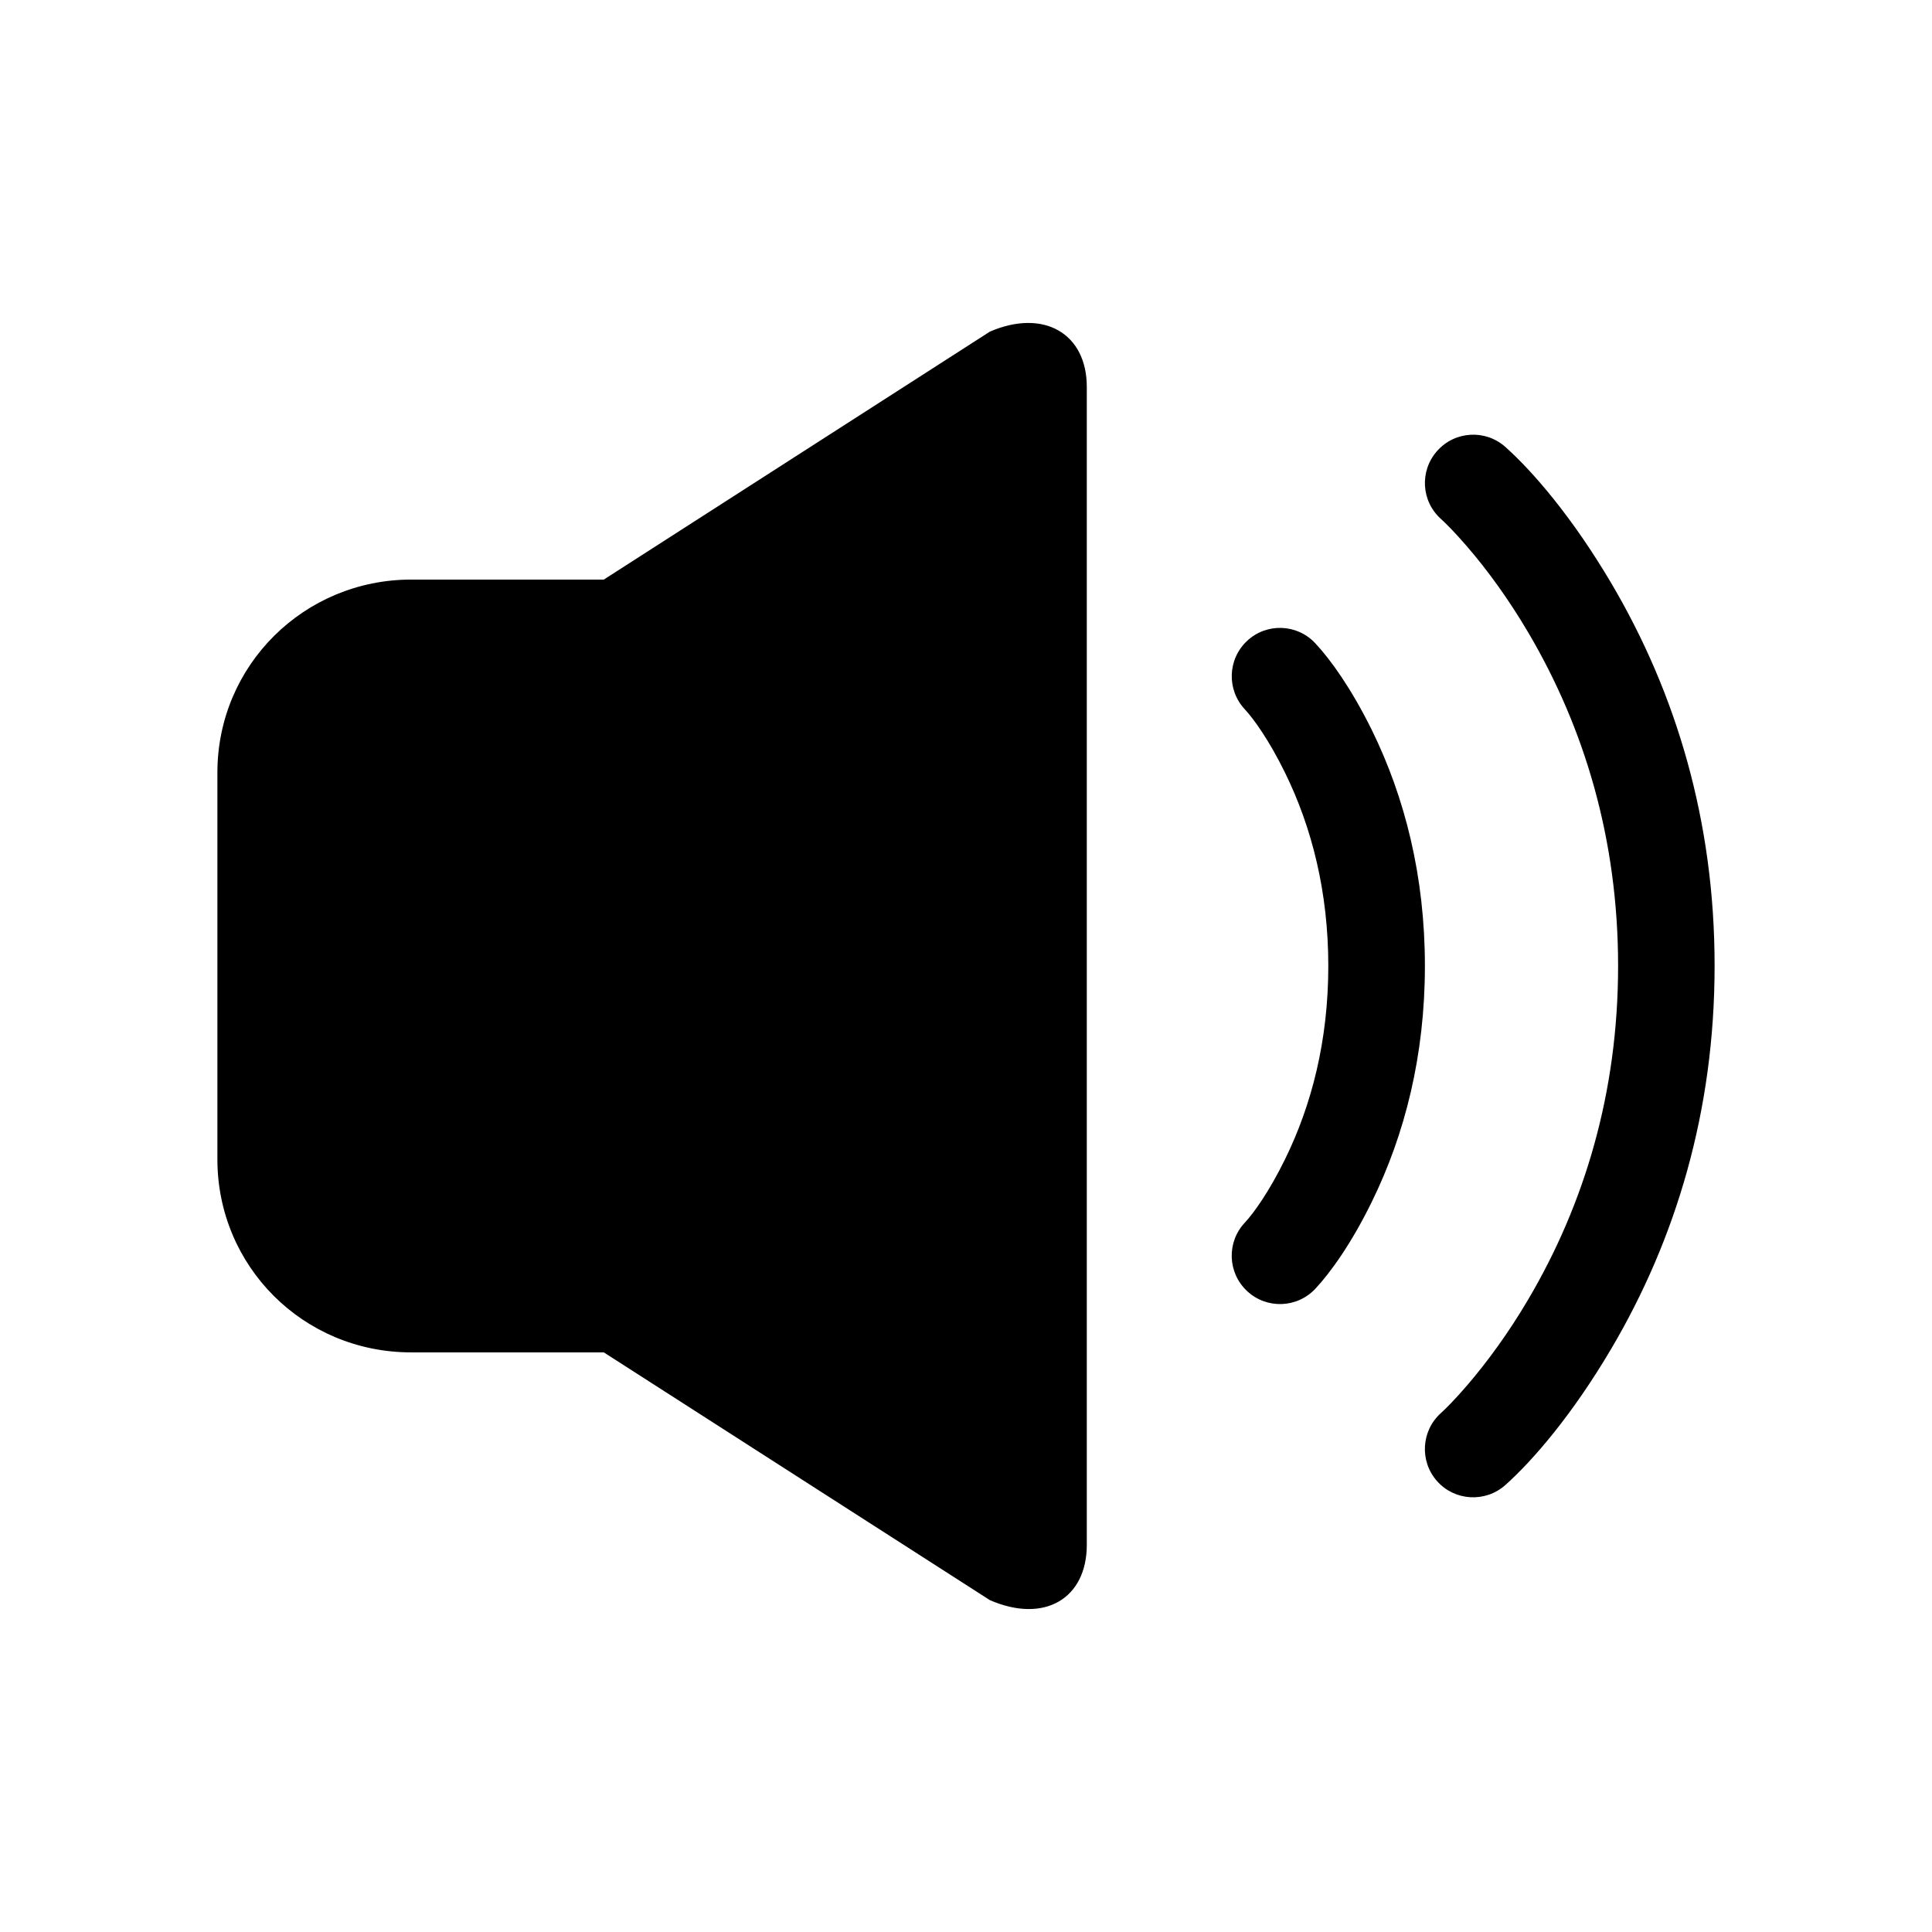 <?xml version="1.0" standalone="no"?><!DOCTYPE svg PUBLIC "-//W3C//DTD SVG 1.1//EN" "http://www.w3.org/Graphics/SVG/1.1/DTD/svg11.dtd"><svg t="1517227184113" class="icon" style="" viewBox="0 0 1024 1024" version="1.1" xmlns="http://www.w3.org/2000/svg" p-id="5384" xmlns:xlink="http://www.w3.org/1999/xlink" width="32" height="32"><defs><style type="text/css"></style></defs><path d="M524.672 175.76L320.026 307.19H217.933c-56.729 0-102.707 45.414-102.707 102.298v205.003c0 56.525 45.415 102.298 102.707 102.298h102.093l204.646 131.328c28.928 12.544 51.354-0.87 51.354-29.338V205.097c-0.001-28.518-22.989-41.574-51.354-29.337z m172.441 165.171c-9.625-10.343-25.855-10.906-36.146-1.229-10.343 9.677-10.855 25.856-1.229 36.198 4.762 5.12 12.901 16.436 21.299 33.536 14.336 29.184 22.988 63.437 22.988 102.554 0 39.117-8.652 73.42-22.988 102.553-8.397 17.101-16.537 28.416-21.299 33.536-9.678 10.342-9.114 26.521 1.229 36.198 10.342 9.677 26.521 9.114 36.198-1.229 8.039-8.601 19.098-23.961 29.85-45.926 17.664-35.942 28.211-77.824 28.211-125.183 0-47.36-10.547-89.242-28.211-125.184-10.803-21.863-21.864-37.274-29.902-45.824z m156.98-31.693c-20.685-35.021-41.574-59.29-56.217-72.346-10.548-9.42-26.728-8.499-36.148 2.1-9.42 10.598-8.499 26.726 2.101 36.147 2.405 2.15 7.219 6.963 13.67 14.438 11.059 12.8 22.118 28.058 32.512 45.671 29.747 50.483 47.616 109.516 47.616 176.742 0 67.225-17.869 126.258-47.667 176.793-10.395 17.612-21.504 32.87-32.512 45.67-6.451 7.476-11.265 12.288-13.672 14.438-10.547 9.421-11.468 25.6-2.099 36.147 9.37 10.547 25.601 11.468 36.147 2.1 14.644-13.057 35.532-37.274 56.218-72.347 34.202-58.009 54.732-125.849 54.732-202.802 0.052-76.901-20.479-144.741-54.681-202.751z" p-id="5385"></path></svg>
